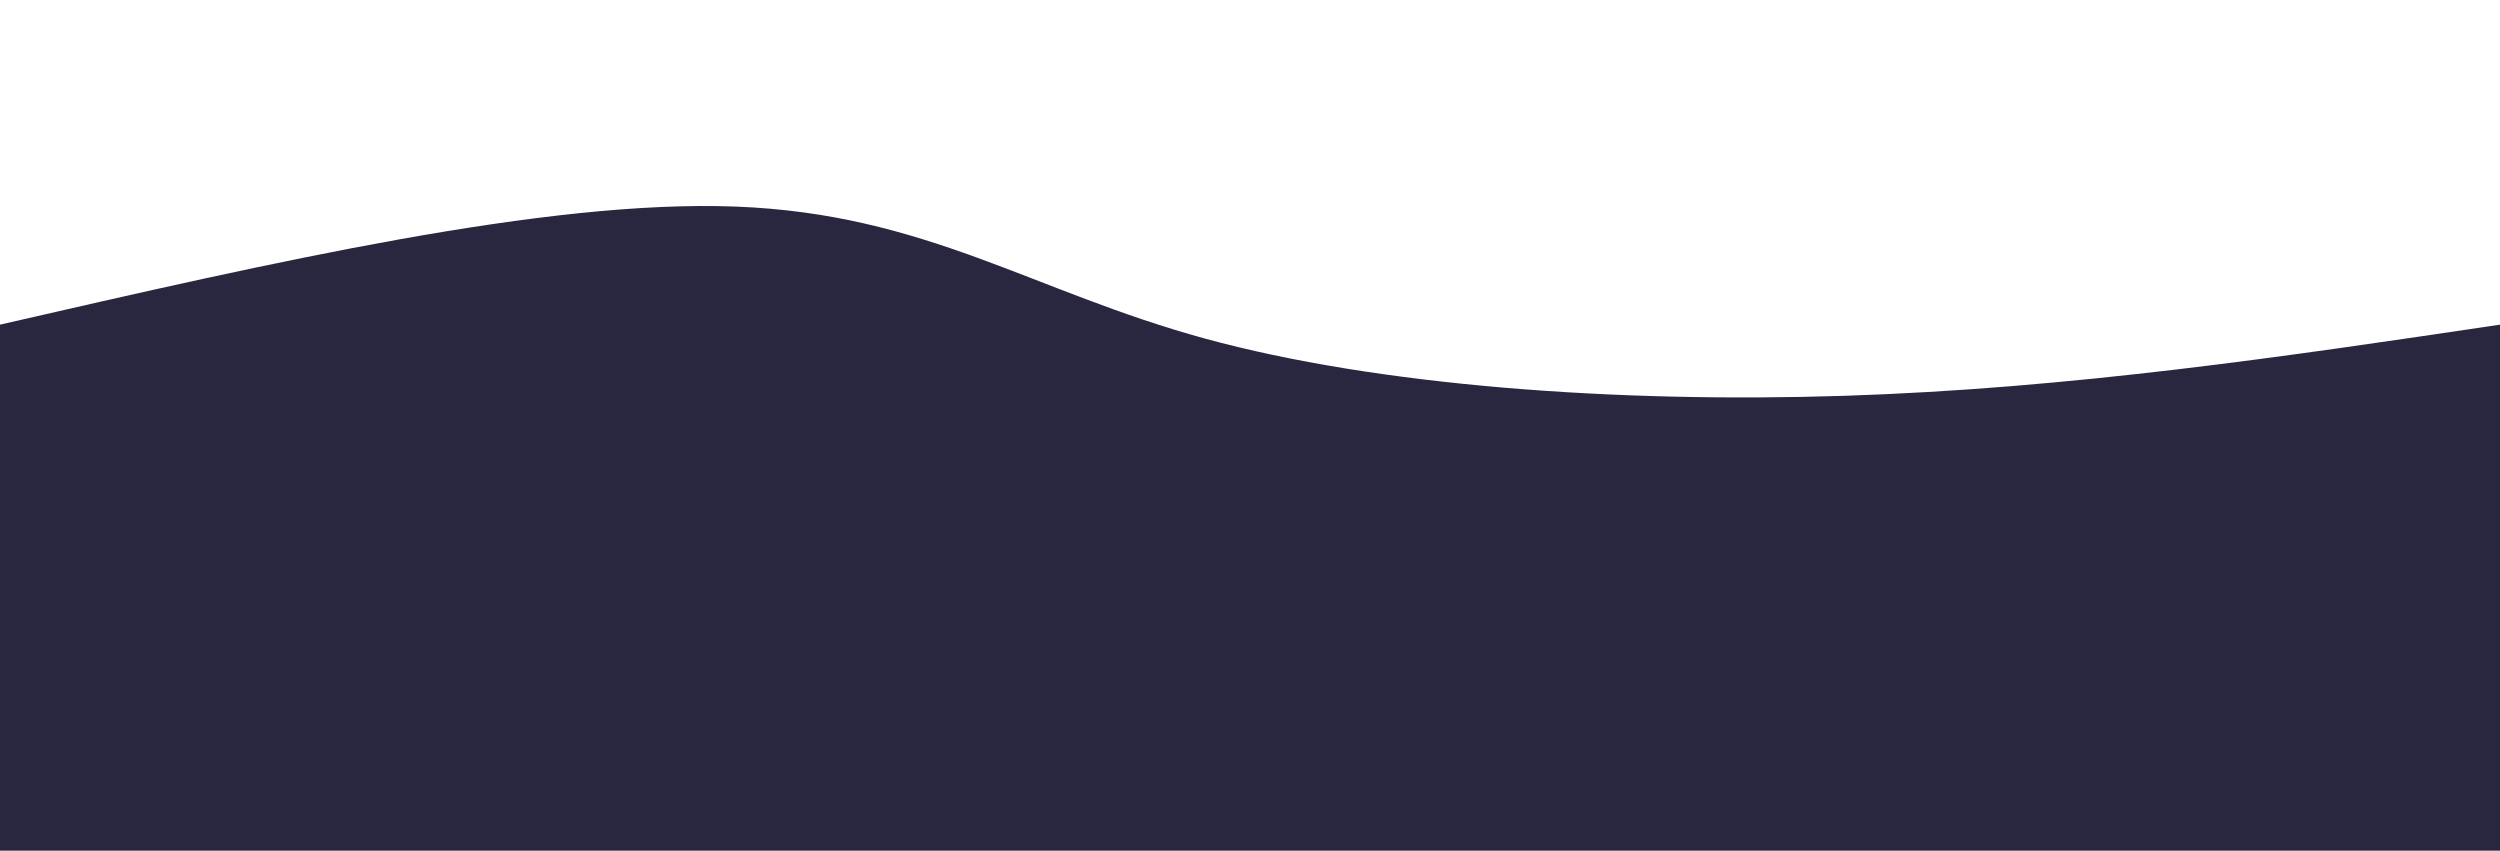 <svg width="100%" height="100%" id="svg" viewBox="0 0 1440 490" xmlns="http://www.w3.org/2000/svg" class="transition duration-300 ease-in-out delay-150"><style>
          .path-0{
            animation:pathAnim-0 4s;
            animation-timing-function: linear;
            animation-iteration-count: infinite;
          }
          @keyframes pathAnim-0{
            0%{
              d: path("M 0,500 L 0,187 C 157.357,150.893 314.714,114.786 424,119 C 533.286,123.214 594.5,167.75 694,195 C 793.5,222.25 931.286,232.214 1062,228 C 1192.714,223.786 1316.357,205.393 1440,187 L 1440,500 L 0,500 Z");
            }
            25%{
              d: path("M 0,500 L 0,187 C 137.036,163.929 274.071,140.857 398,144 C 521.929,147.143 632.75,176.5 754,181 C 875.25,185.5 1006.929,165.143 1123,162 C 1239.071,158.857 1339.536,172.929 1440,187 L 1440,500 L 0,500 Z");
            }
            50%{
              d: path("M 0,500 L 0,187 C 84.393,139.143 168.786,91.286 300,121 C 431.214,150.714 609.25,258 760,280 C 910.75,302 1034.214,238.714 1143,209 C 1251.786,179.286 1345.893,183.143 1440,187 L 1440,500 L 0,500 Z");
            }
            75%{
              d: path("M 0,500 L 0,187 C 124.429,240.714 248.857,294.429 359,260 C 469.143,225.571 565,103 674,105 C 783,107 905.143,233.571 1035,268 C 1164.857,302.429 1302.429,244.714 1440,187 L 1440,500 L 0,500 Z");
            }
            100%{
              d: path("M 0,500 L 0,187 C 157.357,150.893 314.714,114.786 424,119 C 533.286,123.214 594.5,167.75 694,195 C 793.5,222.25 931.286,232.214 1062,228 C 1192.714,223.786 1316.357,205.393 1440,187 L 1440,500 L 0,500 Z");
            }
          }</style><path d="M 0,500 L 0,187 C 157.357,150.893 314.714,114.786 424,119 C 533.286,123.214 594.5,167.75 694,195 C 793.5,222.25 931.286,232.214 1062,228 C 1192.714,223.786 1316.357,205.393 1440,187 L 1440,500 L 0,500 Z" stroke="none" stroke-width="0" fill="#292740" fill-opacity="1" class="transition-all duration-300 ease-in-out delay-150 path-0"></path></svg>